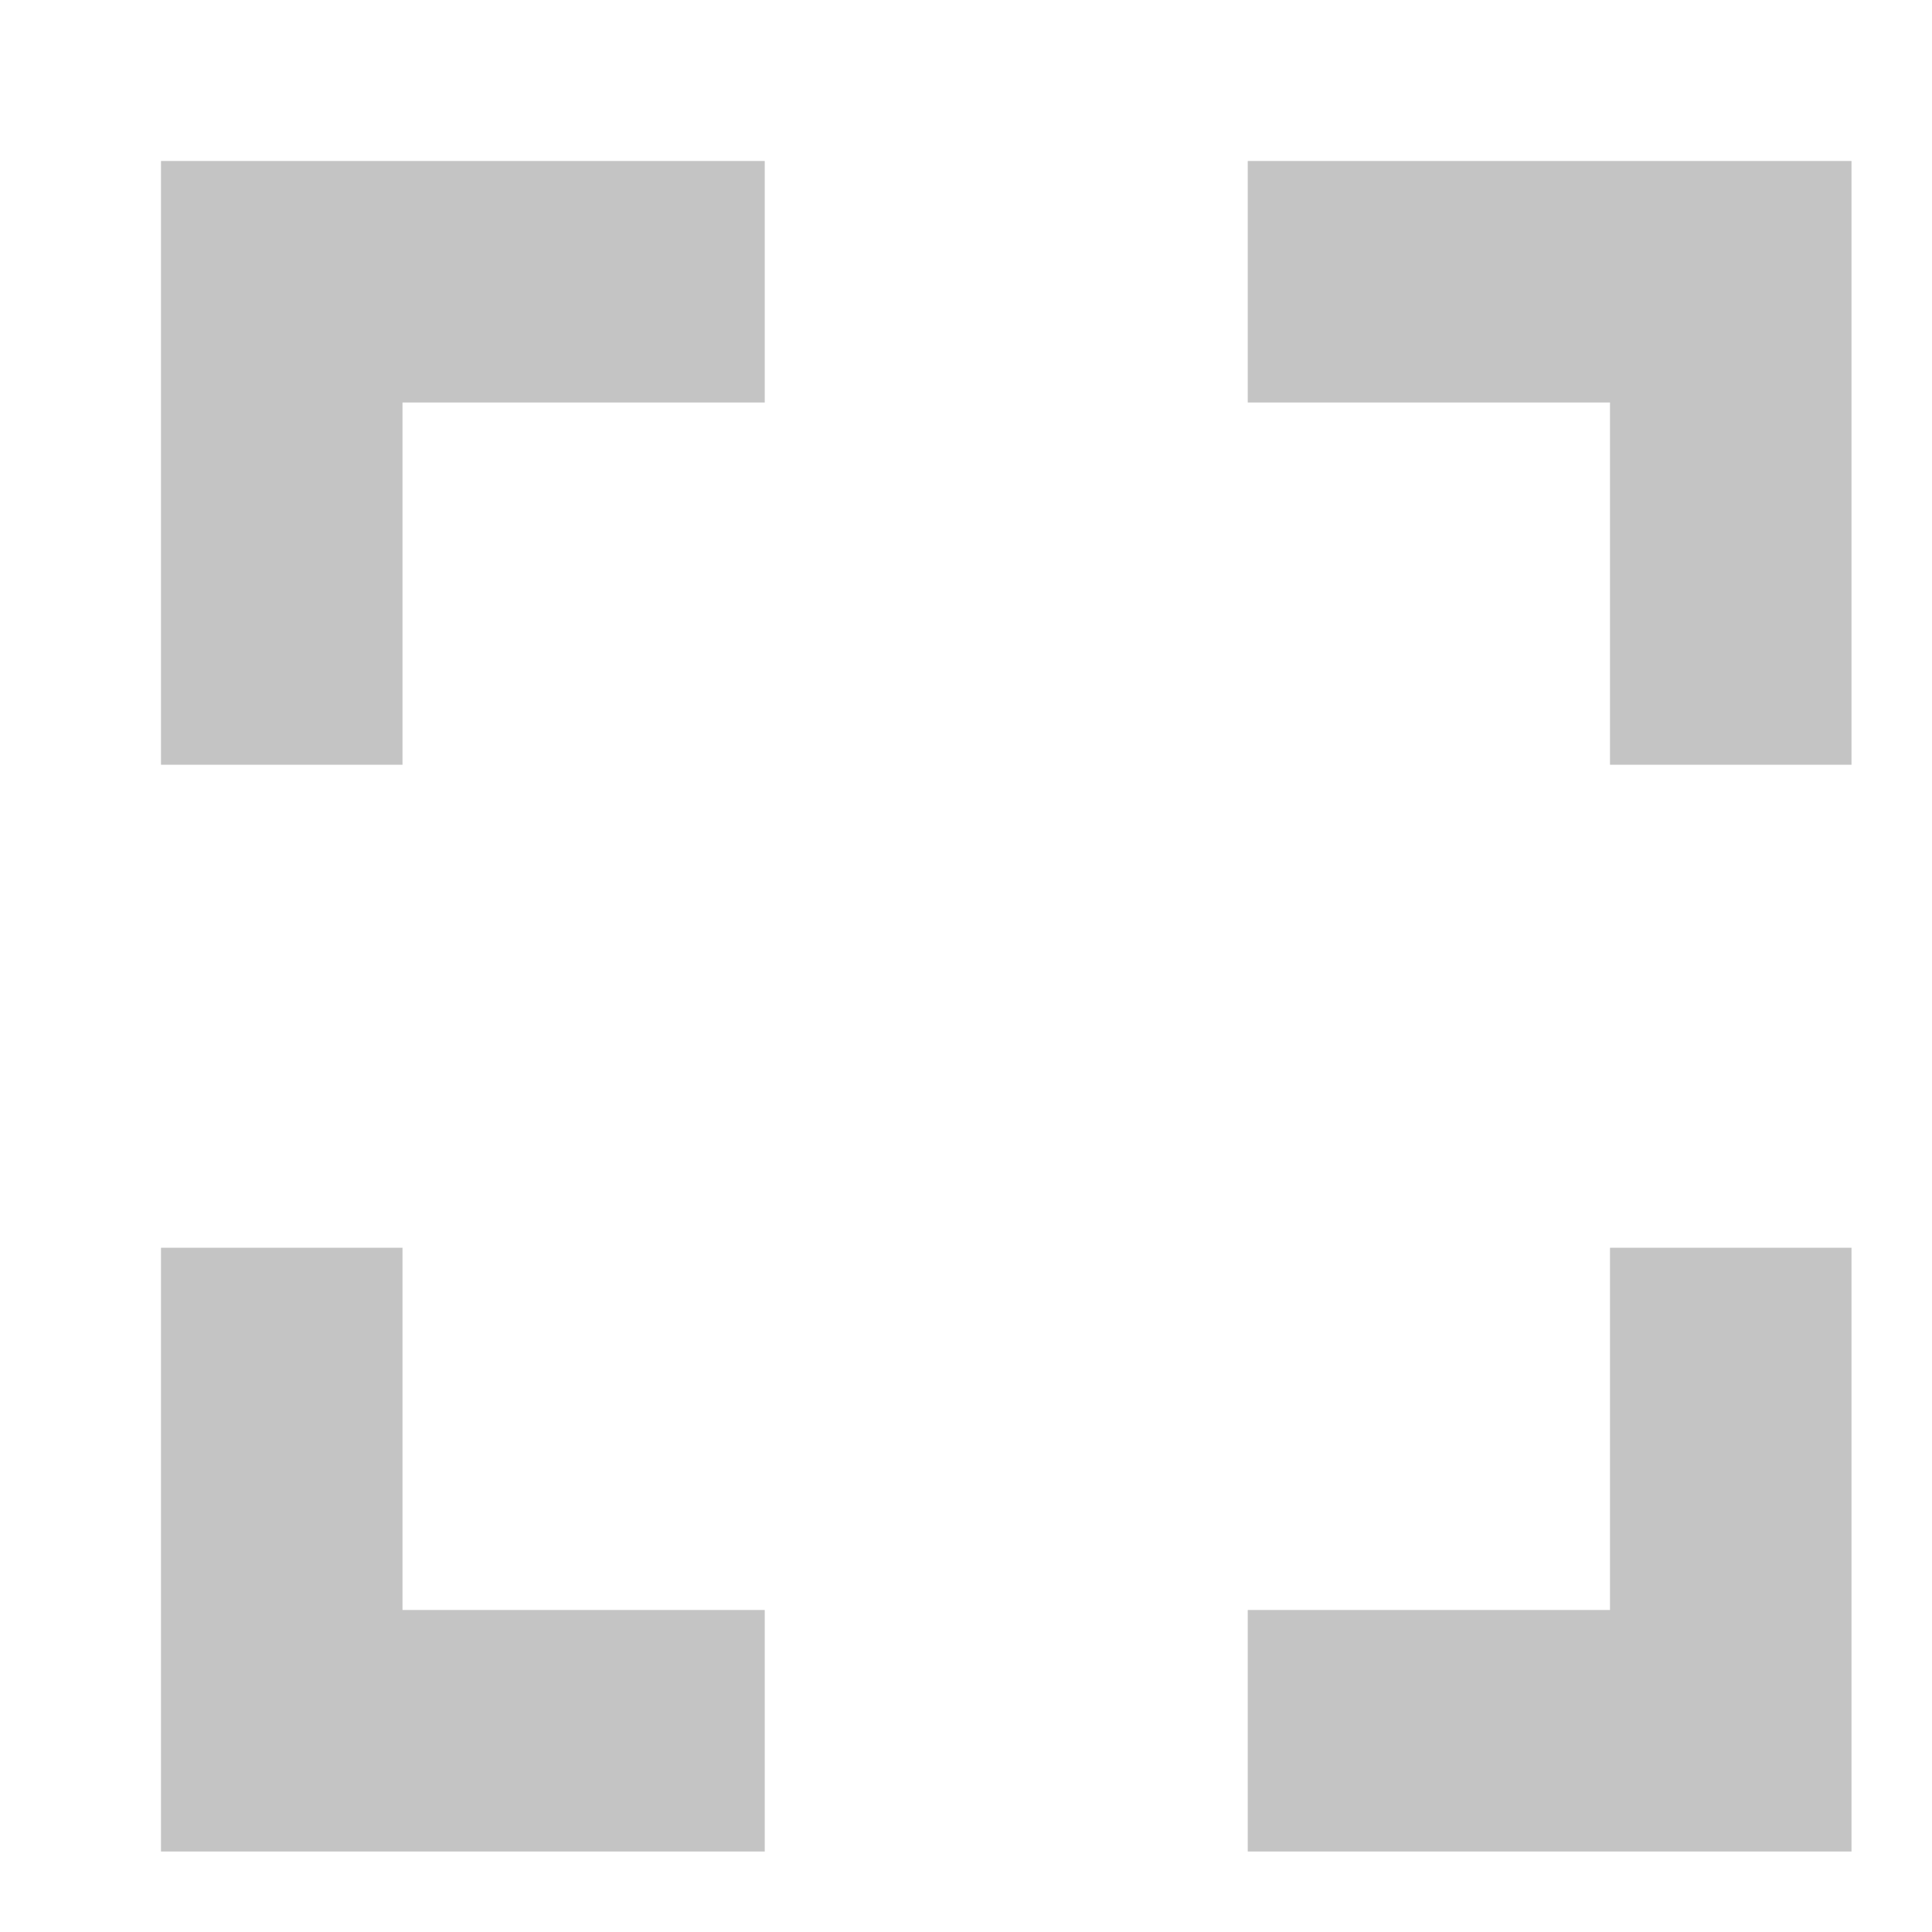 <svg xmlns="http://www.w3.org/2000/svg" xmlns:xlink="http://www.w3.org/1999/xlink" width="24" height="24" viewBox="0 0 24 24">
  <defs>
    <clipPath id="clip-Full_view_Icon">
      <rect width="24" height="24"/>
    </clipPath>
  </defs>
  <g id="Full_view_Icon" data-name="Full view Icon" clip-path="url(#clip-Full_view_Icon)">
    <path id="Icon_material-fullscreen" data-name="Icon material-fullscreen" d="M10.5,21h-3v7.5H15v-3H10.5Zm-3-6h3V10.5H15v-3H7.5Zm18,10.5H21v3h7.5V21h-3ZM21,7.5v3h4.5V15h3V7.5Z" transform="translate(-5.5 -5.5)" fill="#c4c4c4"/>
  </g>
</svg>
